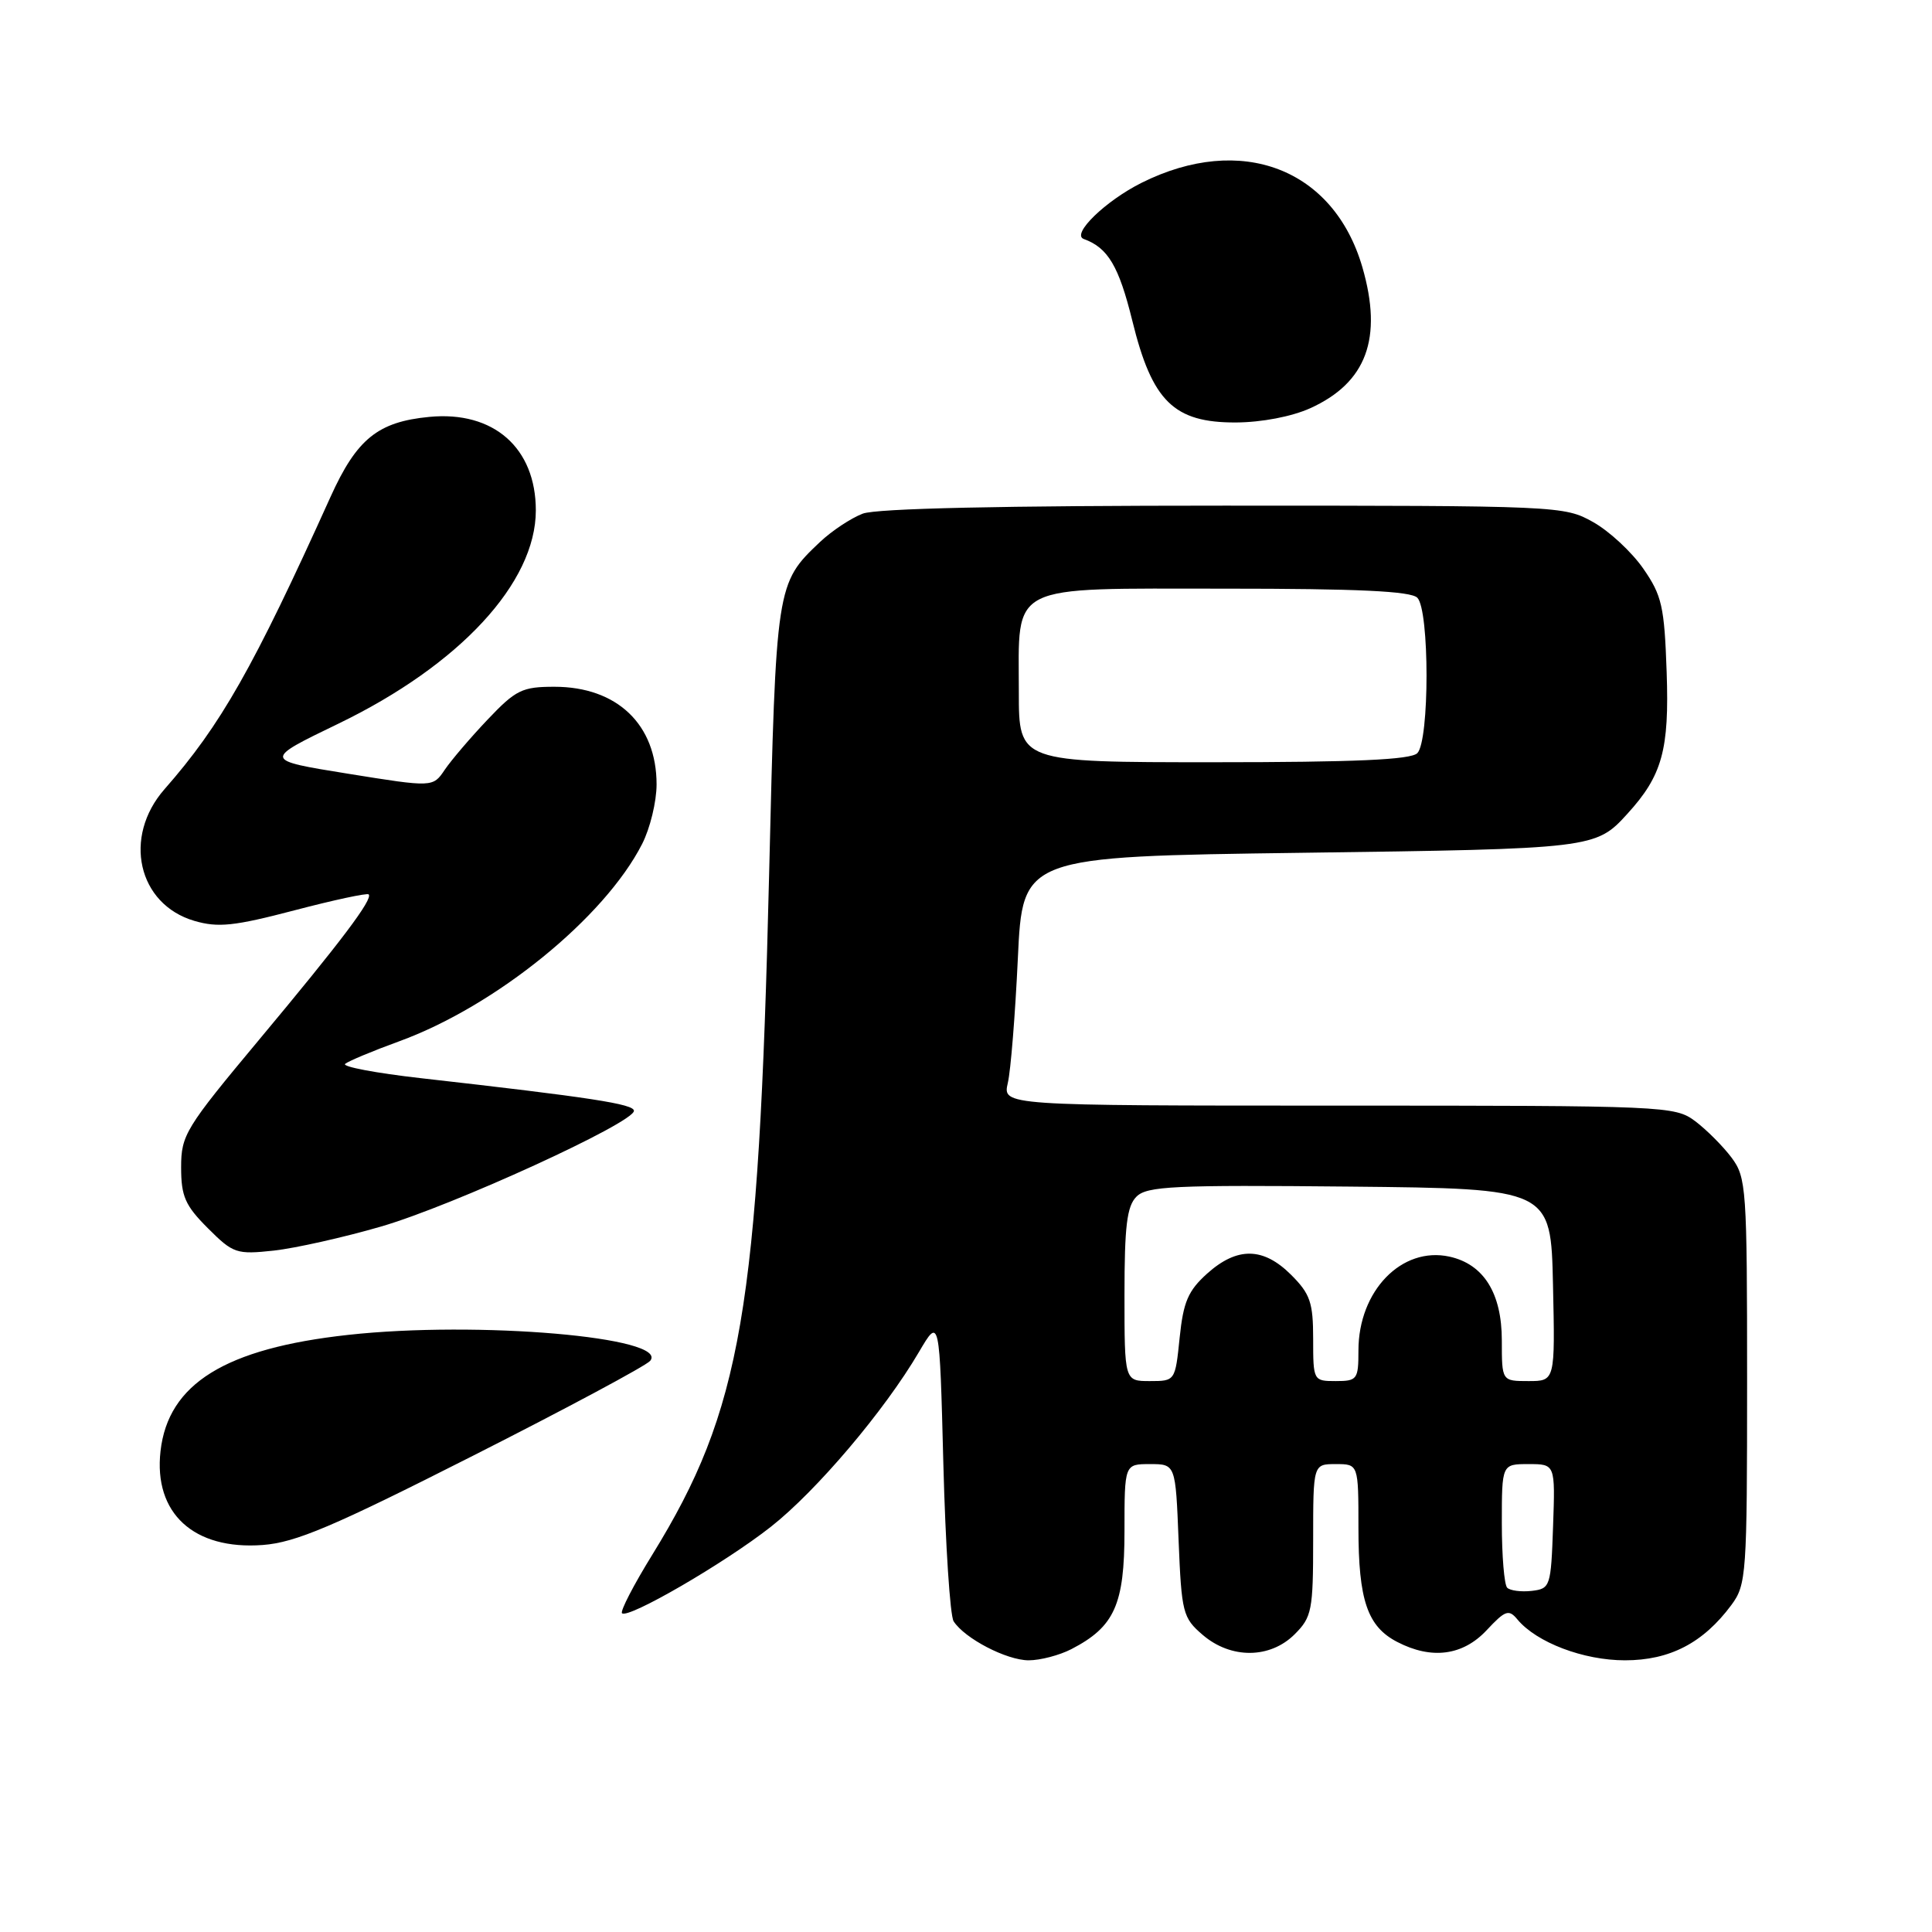 <?xml version="1.0" encoding="UTF-8" standalone="no"?>
<!DOCTYPE svg PUBLIC "-//W3C//DTD SVG 1.1//EN" "http://www.w3.org/Graphics/SVG/1.1/DTD/svg11.dtd" >
<svg xmlns="http://www.w3.org/2000/svg" xmlns:xlink="http://www.w3.org/1999/xlink" version="1.1" viewBox="0 0 256 256">
 <g >
 <path fill="currentColor"
d=" M 141.96 218.52 C 147.68 215.56 149.00 212.63 149.00 202.87 C 149.00 194.00 149.00 194.00 152.38 194.00 C 155.77 194.00 155.77 194.00 156.17 204.12 C 156.56 213.70 156.73 214.37 159.35 216.62 C 163.09 219.84 168.28 219.81 171.55 216.55 C 173.83 214.27 174.00 213.38 174.00 204.05 C 174.00 194.00 174.00 194.00 177.00 194.00 C 180.00 194.00 180.00 194.00 180.00 202.45 C 180.00 212.04 181.19 215.53 185.15 217.57 C 189.70 219.93 193.84 219.38 196.99 216.01 C 199.46 213.37 199.92 213.20 201.07 214.59 C 203.61 217.64 209.82 220.00 215.31 220.00 C 221.26 220.00 225.68 217.70 229.41 212.68 C 231.41 209.98 231.50 208.68 231.50 183.00 C 231.50 157.44 231.40 156.02 229.44 153.39 C 228.30 151.87 226.13 149.70 224.62 148.56 C 221.92 146.55 220.74 146.50 177.35 146.50 C 132.85 146.50 132.85 146.50 133.54 143.50 C 133.93 141.85 134.52 134.43 134.87 127.00 C 135.50 113.50 135.50 113.50 172.50 113.00 C 211.12 112.48 211.45 112.44 215.63 107.84 C 220.26 102.77 221.20 99.35 220.84 89.04 C 220.54 80.35 220.21 78.90 217.74 75.34 C 216.22 73.15 213.23 70.37 211.10 69.18 C 207.28 67.03 206.59 67.00 162.18 67.00 C 132.78 67.00 116.15 67.37 114.32 68.06 C 112.77 68.65 110.22 70.34 108.66 71.81 C 102.85 77.31 102.83 77.45 101.91 115.93 C 100.53 173.56 98.25 186.83 86.45 205.98 C 83.97 209.99 82.16 213.49 82.42 213.76 C 83.22 214.55 96.01 207.13 102.14 202.31 C 108.18 197.56 117.20 186.93 121.77 179.14 C 124.50 174.50 124.50 174.50 125.00 194.00 C 125.28 204.72 125.89 214.10 126.36 214.83 C 127.83 217.11 133.37 219.99 136.30 220.00 C 137.84 220.00 140.39 219.33 141.96 218.52 Z  M 62.64 192.91 C 75.03 186.64 85.61 180.97 86.15 180.32 C 88.76 177.18 63.29 174.99 46.12 176.88 C 29.84 178.67 22.28 183.35 21.27 192.28 C 20.34 200.51 25.66 205.40 34.81 204.72 C 39.18 204.39 44.11 202.30 62.64 192.91 Z  M 50.50 162.52 C 59.97 159.77 84.00 148.77 84.00 147.19 C 84.00 146.29 78.29 145.41 55.73 142.86 C 49.81 142.19 45.31 141.34 45.73 140.97 C 46.15 140.61 49.37 139.26 52.89 137.98 C 65.69 133.31 80.09 121.62 85.08 111.84 C 86.14 109.77 87.00 106.22 87.00 103.94 C 87.00 96.00 81.77 91.00 73.46 91.00 C 69.19 91.00 68.35 91.41 64.62 95.34 C 62.35 97.73 59.79 100.73 58.93 102.00 C 57.36 104.33 57.36 104.33 46.11 102.52 C 34.86 100.71 34.86 100.71 44.84 95.89 C 60.91 88.12 71.00 77.22 71.00 67.63 C 71.00 59.34 65.40 54.42 56.89 55.24 C 50.07 55.89 47.27 58.16 43.80 65.83 C 33.56 88.50 29.26 96.08 21.80 104.57 C 16.24 110.91 18.26 119.82 25.75 122.02 C 28.90 122.94 31.01 122.72 38.99 120.63 C 44.21 119.26 48.64 118.31 48.85 118.51 C 49.45 119.12 45.22 124.73 34.29 137.82 C 24.57 149.47 24.00 150.40 24.00 154.67 C 24.00 158.52 24.53 159.73 27.54 162.74 C 30.90 166.10 31.33 166.24 36.29 165.71 C 39.15 165.39 45.55 163.96 50.50 162.52 Z  M 173.62 54.09 C 181.08 50.70 183.25 44.82 180.52 35.40 C 176.71 22.32 164.46 17.64 151.27 24.22 C 146.47 26.62 141.90 31.06 143.61 31.67 C 146.81 32.83 148.25 35.25 150.04 42.51 C 152.66 53.19 155.54 56.01 163.77 55.98 C 167.19 55.96 171.16 55.20 173.62 54.09 Z  M 199.71 210.38 C 199.32 209.99 199.00 206.14 199.00 201.83 C 199.00 194.00 199.00 194.00 202.54 194.00 C 206.08 194.00 206.08 194.00 205.79 202.25 C 205.51 210.25 205.42 210.51 202.96 210.80 C 201.57 210.96 200.10 210.77 199.71 210.38 Z  M 149.00 171.57 C 149.00 162.47 149.32 159.82 150.59 158.56 C 151.97 157.17 155.58 157.00 178.84 157.23 C 205.50 157.50 205.50 157.50 205.78 170.25 C 206.06 183.00 206.06 183.00 202.53 183.00 C 199.00 183.00 199.00 183.00 199.00 177.63 C 199.00 171.35 196.60 167.51 192.06 166.51 C 185.74 165.13 180.00 171.04 180.00 178.95 C 180.00 182.78 179.84 183.00 177.00 183.00 C 174.03 183.00 174.00 182.95 174.00 177.42 C 174.00 172.59 173.61 171.45 171.08 168.92 C 167.39 165.24 163.94 165.19 159.96 168.75 C 157.43 171.03 156.80 172.49 156.31 177.25 C 155.72 182.99 155.72 183.00 152.36 183.00 C 149.00 183.00 149.00 183.00 149.00 171.57 Z  M 135.00 91.72 C 135.00 77.13 133.27 78.00 162.36 78.00 C 179.88 78.00 186.93 78.33 187.80 79.20 C 189.43 80.83 189.43 98.17 187.80 99.80 C 186.93 100.67 179.53 101.00 160.80 101.00 C 135.00 101.00 135.00 101.00 135.00 91.72 Z "/>
</g>
</svg>